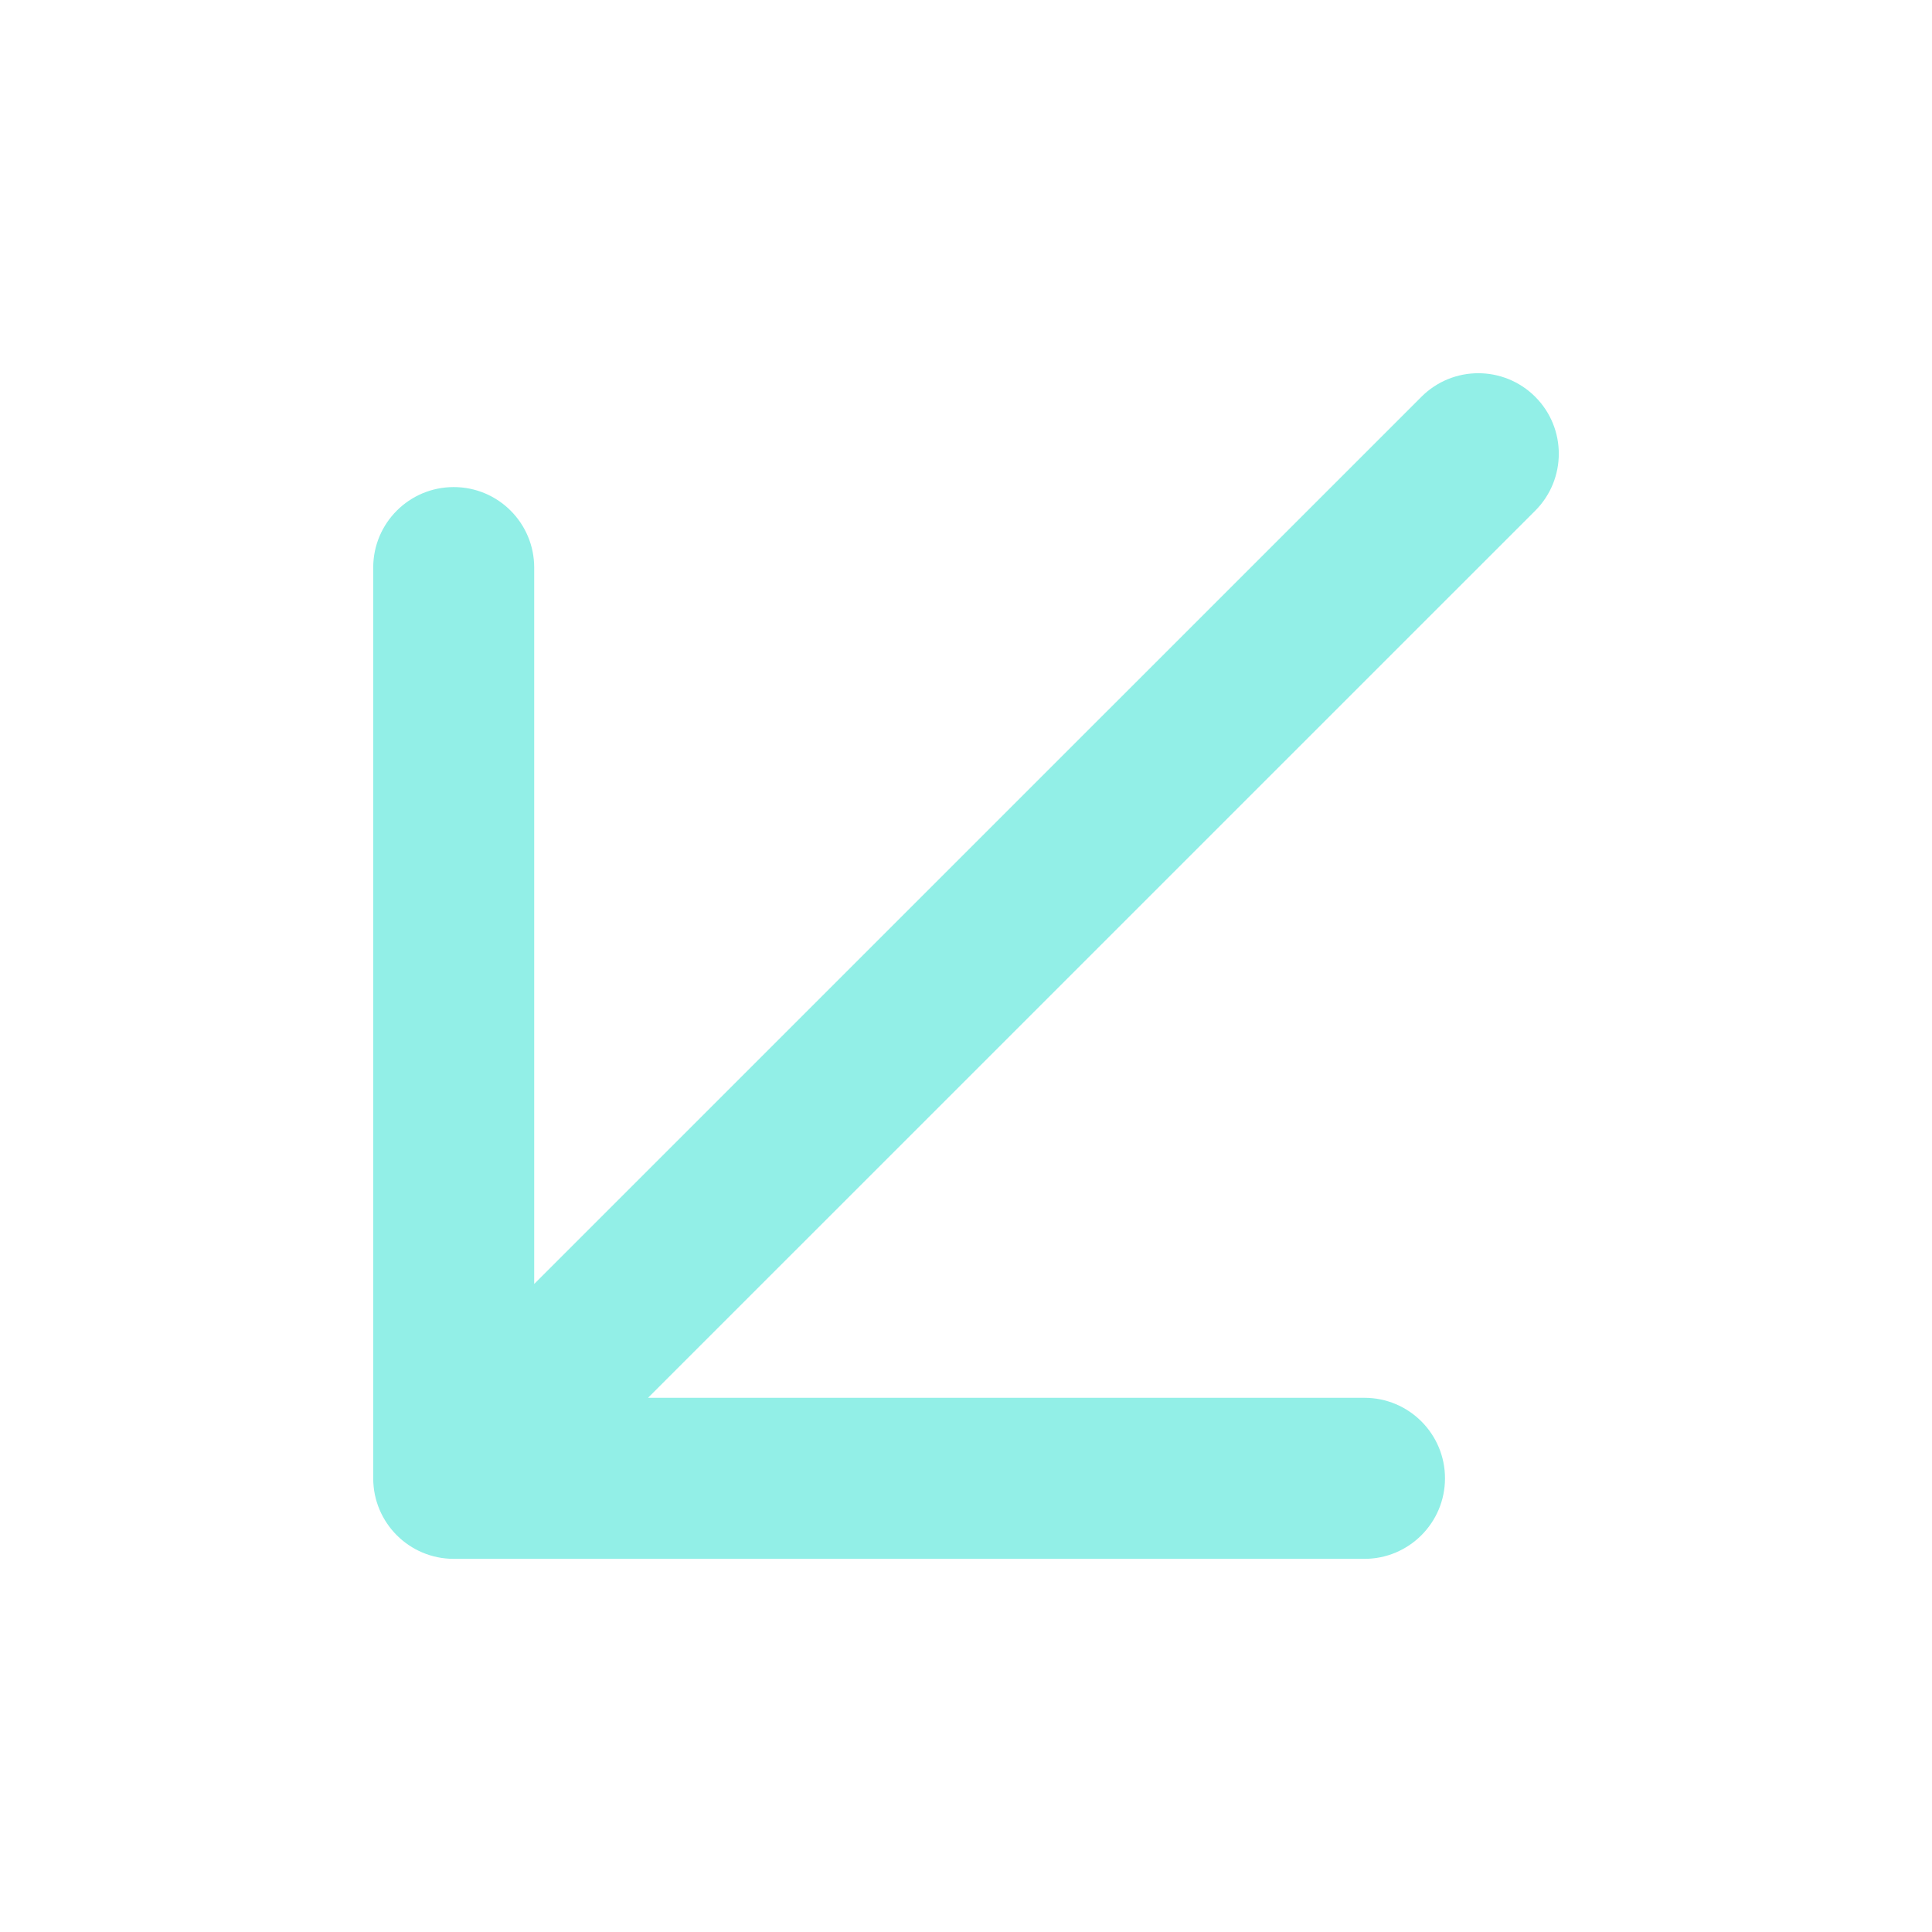 <svg width="28" height="28" viewBox="0 0 28 28" fill="none" xmlns="http://www.w3.org/2000/svg">
<g clip-path="url(#clip0_402_21891)">
<path fill-rule="evenodd" clip-rule="evenodd" d="M22.25 5.751C22.705 6.206 22.705 6.945 22.25 7.401L9.392 20.258L19.775 20.258C20.419 20.258 20.942 20.781 20.942 21.425C20.942 22.069 20.419 22.592 19.775 22.592L6.576 22.592C5.931 22.592 5.409 22.069 5.409 21.425L5.409 8.226C5.409 7.581 5.931 7.059 6.576 7.059C7.22 7.059 7.742 7.581 7.742 8.226L7.742 18.608L20.6 5.751C21.055 5.295 21.794 5.295 22.25 5.751Z" fill="#92EFE7"/>
</g>
<defs>
<clipPath id="clip0_402_21891">
<rect width="28" height="28" fill="white"/>
</clipPath>
</defs>
</svg>
